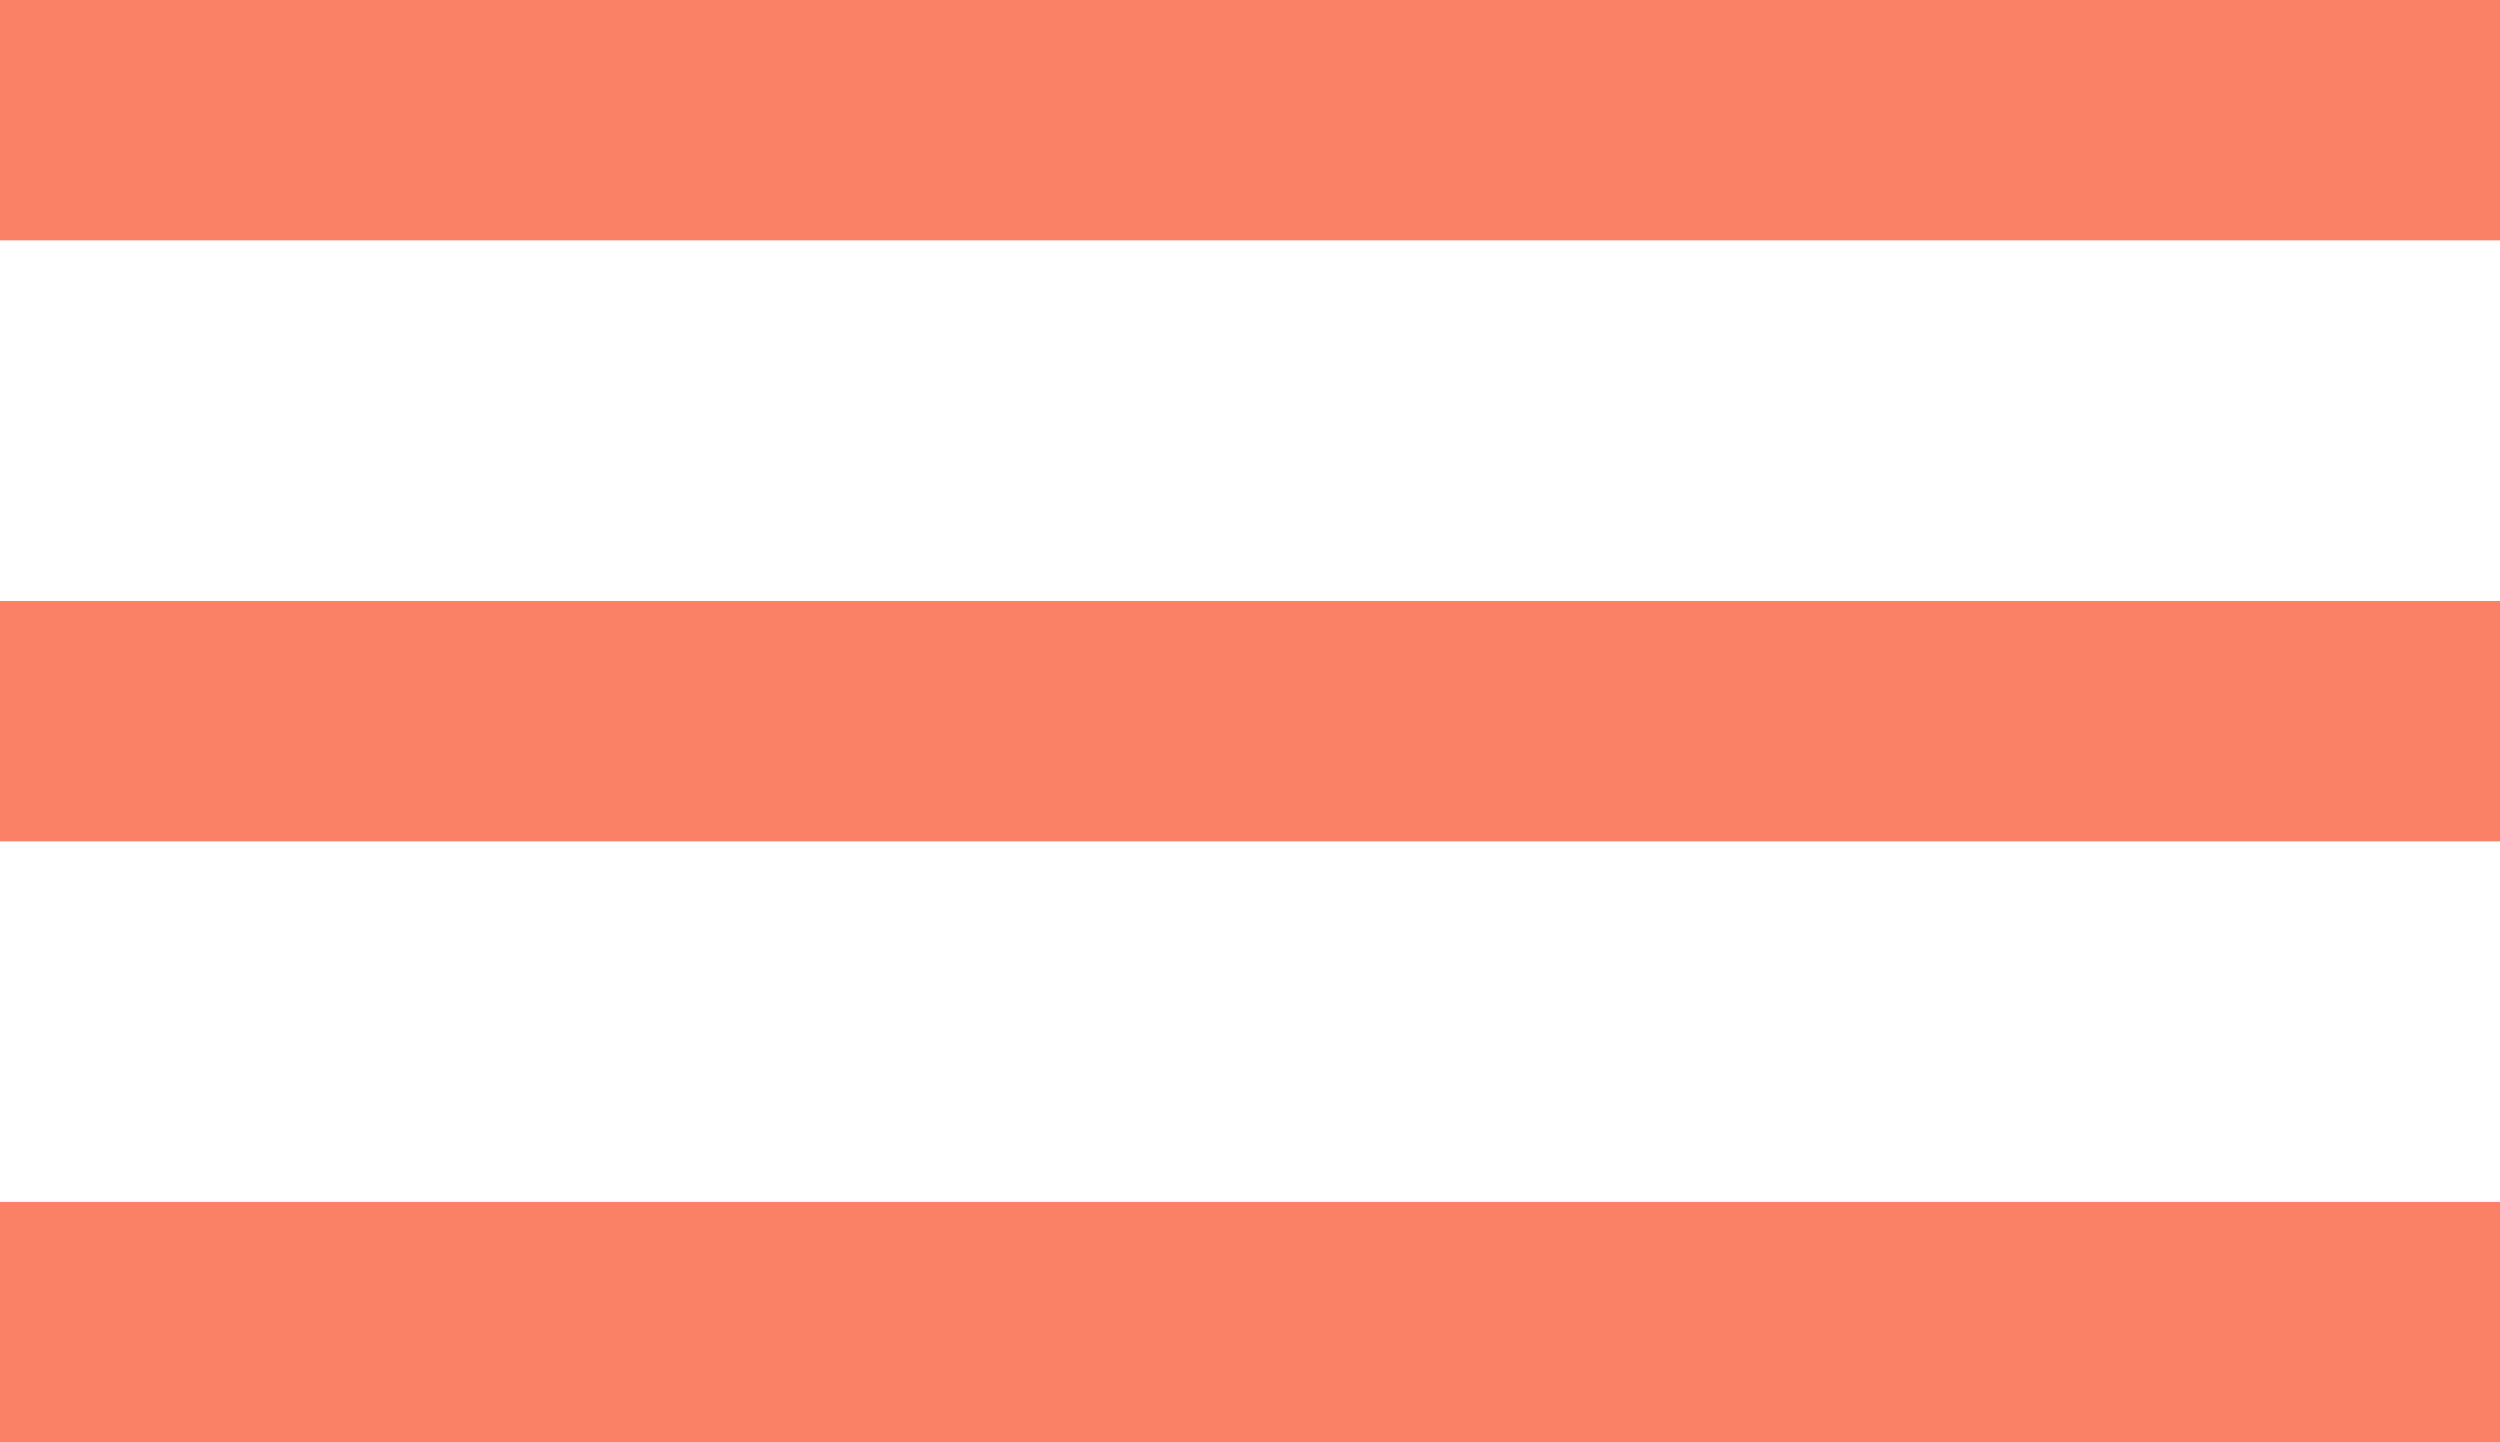 <svg width="26" height="15" viewBox="0 0 26 15" fill="none" xmlns="http://www.w3.org/2000/svg">
<rect width="26" height="2.5" fill="#FA8166"/>
<rect y="6.25" width="26" height="2.5" fill="#FA8166"/>
<rect y="12.5" width="26" height="2.5" fill="#FA8166"/>
</svg>
